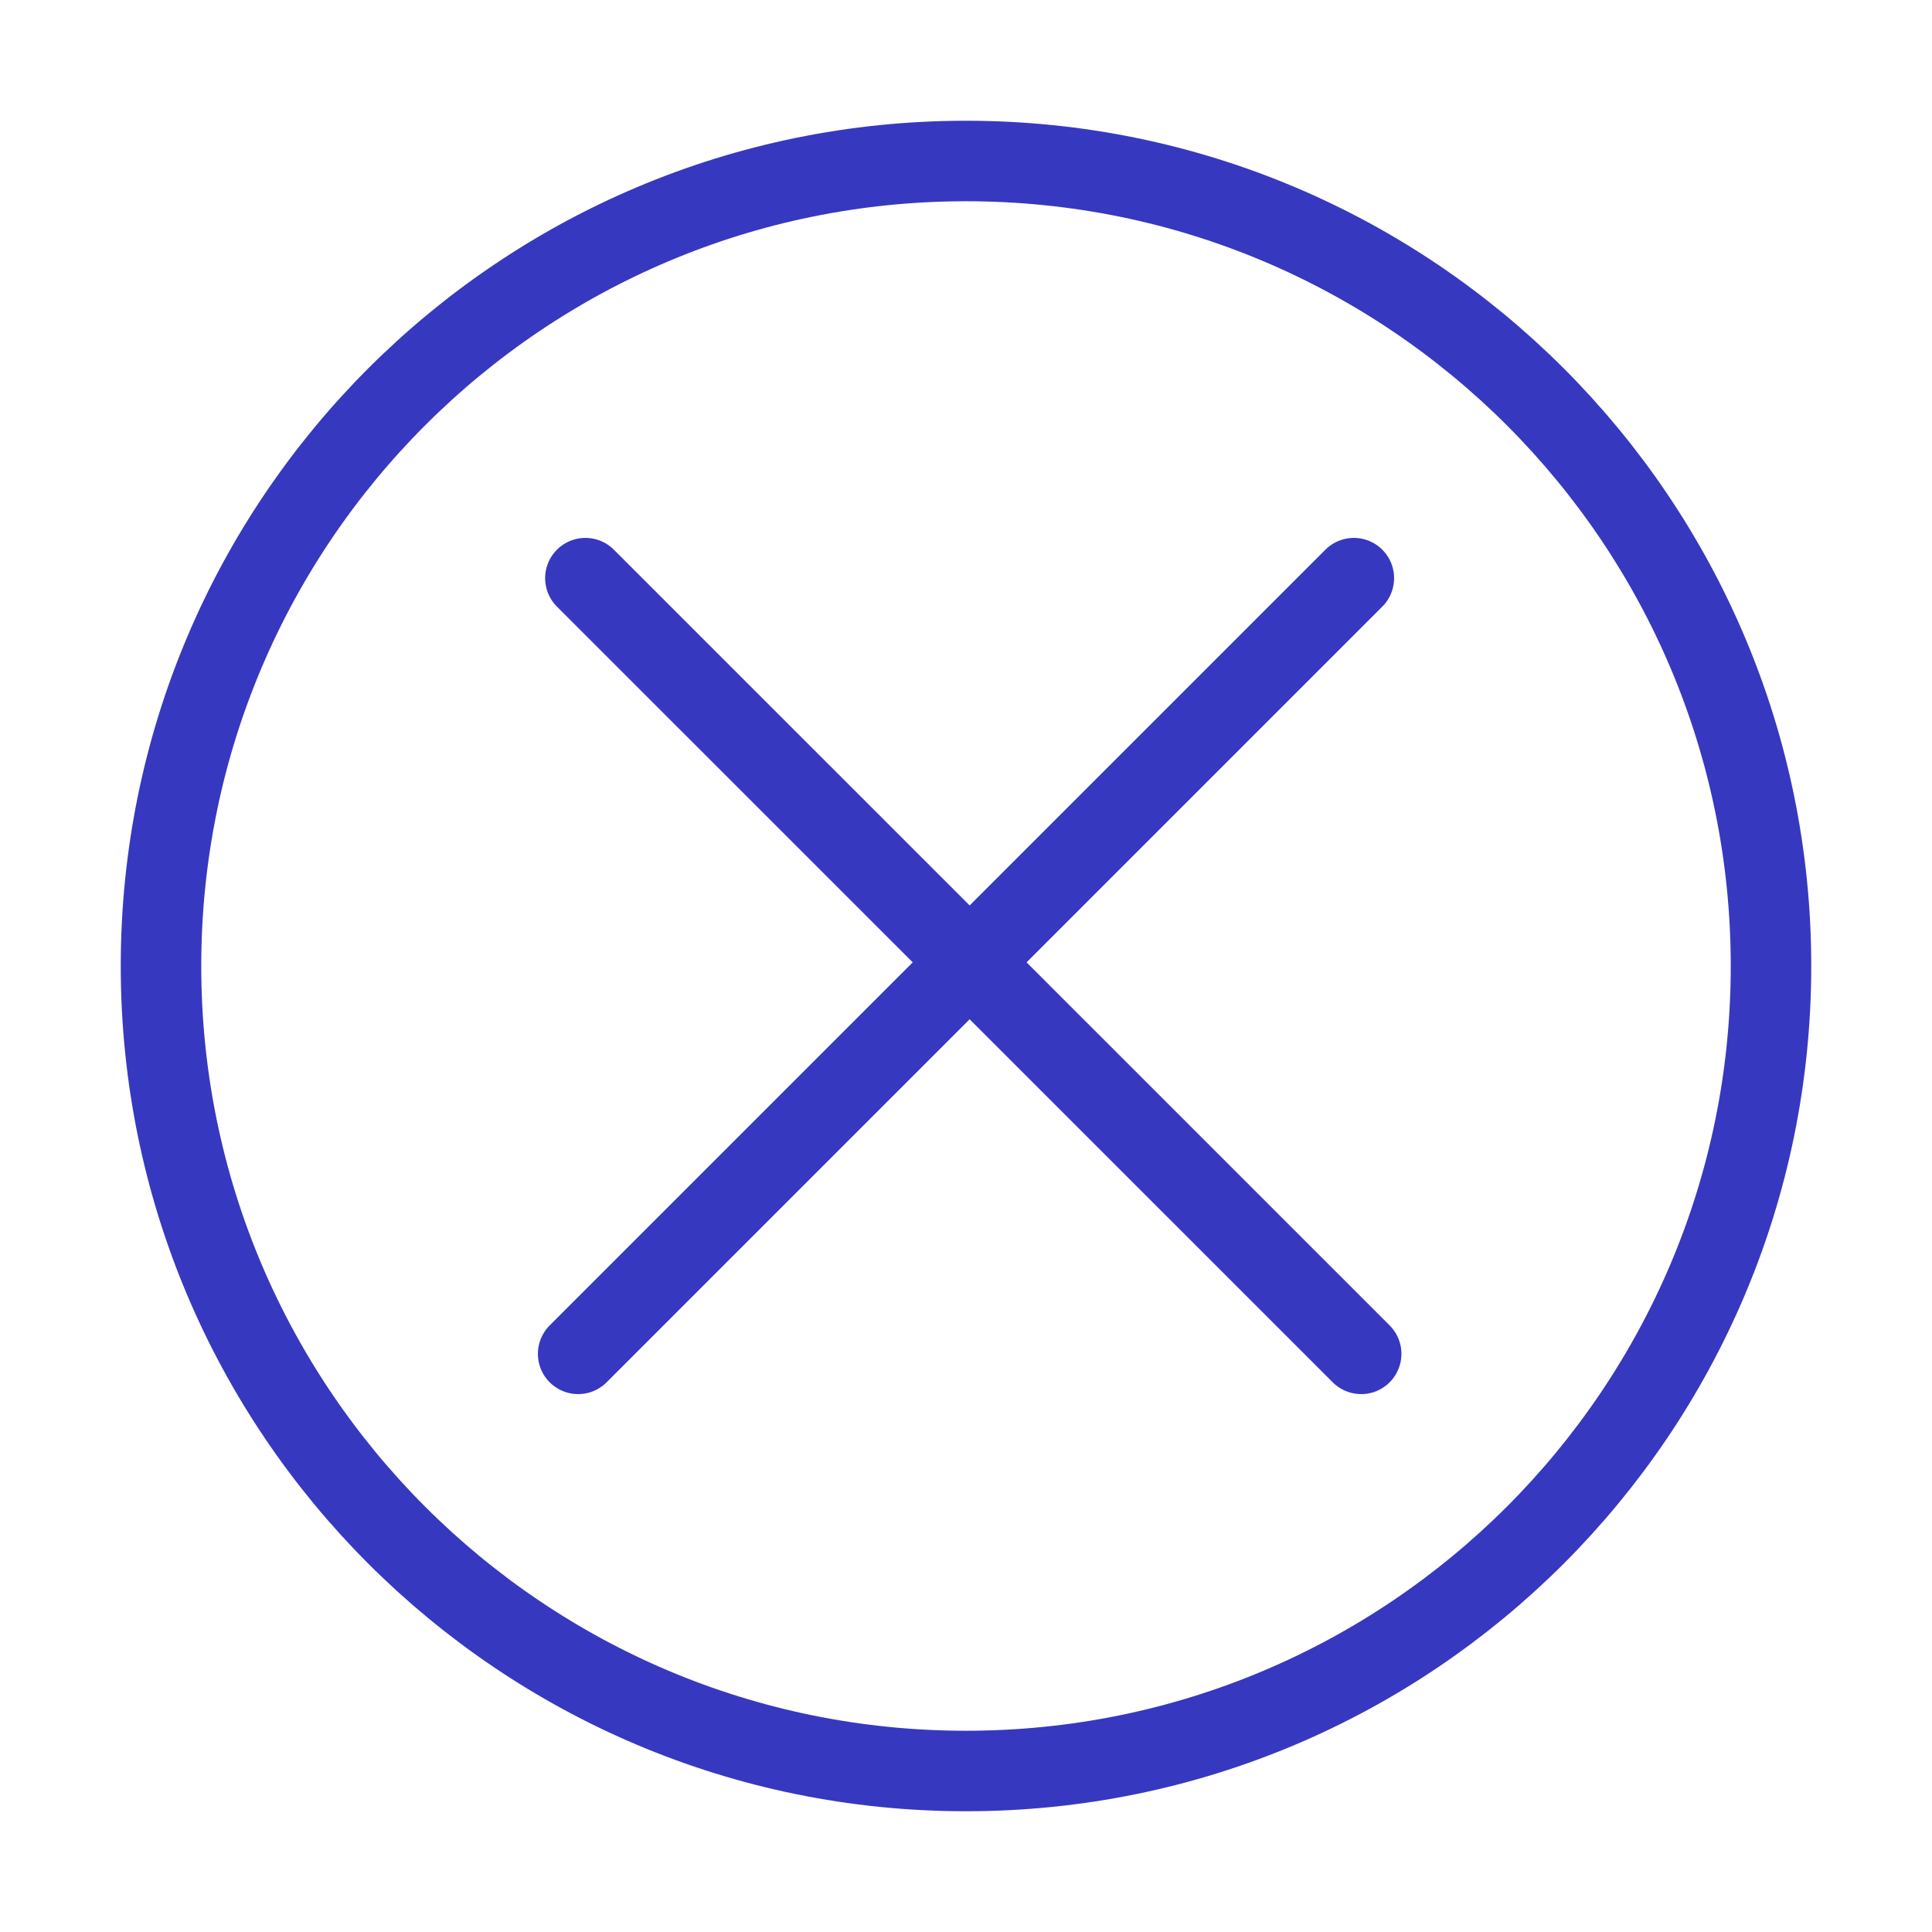 <svg width="24" height="24" viewBox="0 0 24 24" fill="none" xmlns="http://www.w3.org/2000/svg">
<path d="M12 22C17.523 22 22 17.523 22 12C22 6.477 17.523 2 12 2C6.477 2 2 6.477 2 12C2 17.523 6.477 22 12 22Z" stroke="#3738C0" stroke-miterlimit="10" stroke-linecap="round"/>
<path d="M16.909 16.818L7.272 7.182" stroke="#3738C0" stroke-miterlimit="10" stroke-linecap="round"/>
<path d="M7.182 16.818L16.818 7.182" stroke="#3738C0" stroke-miterlimit="10" stroke-linecap="round"/>
</svg>
